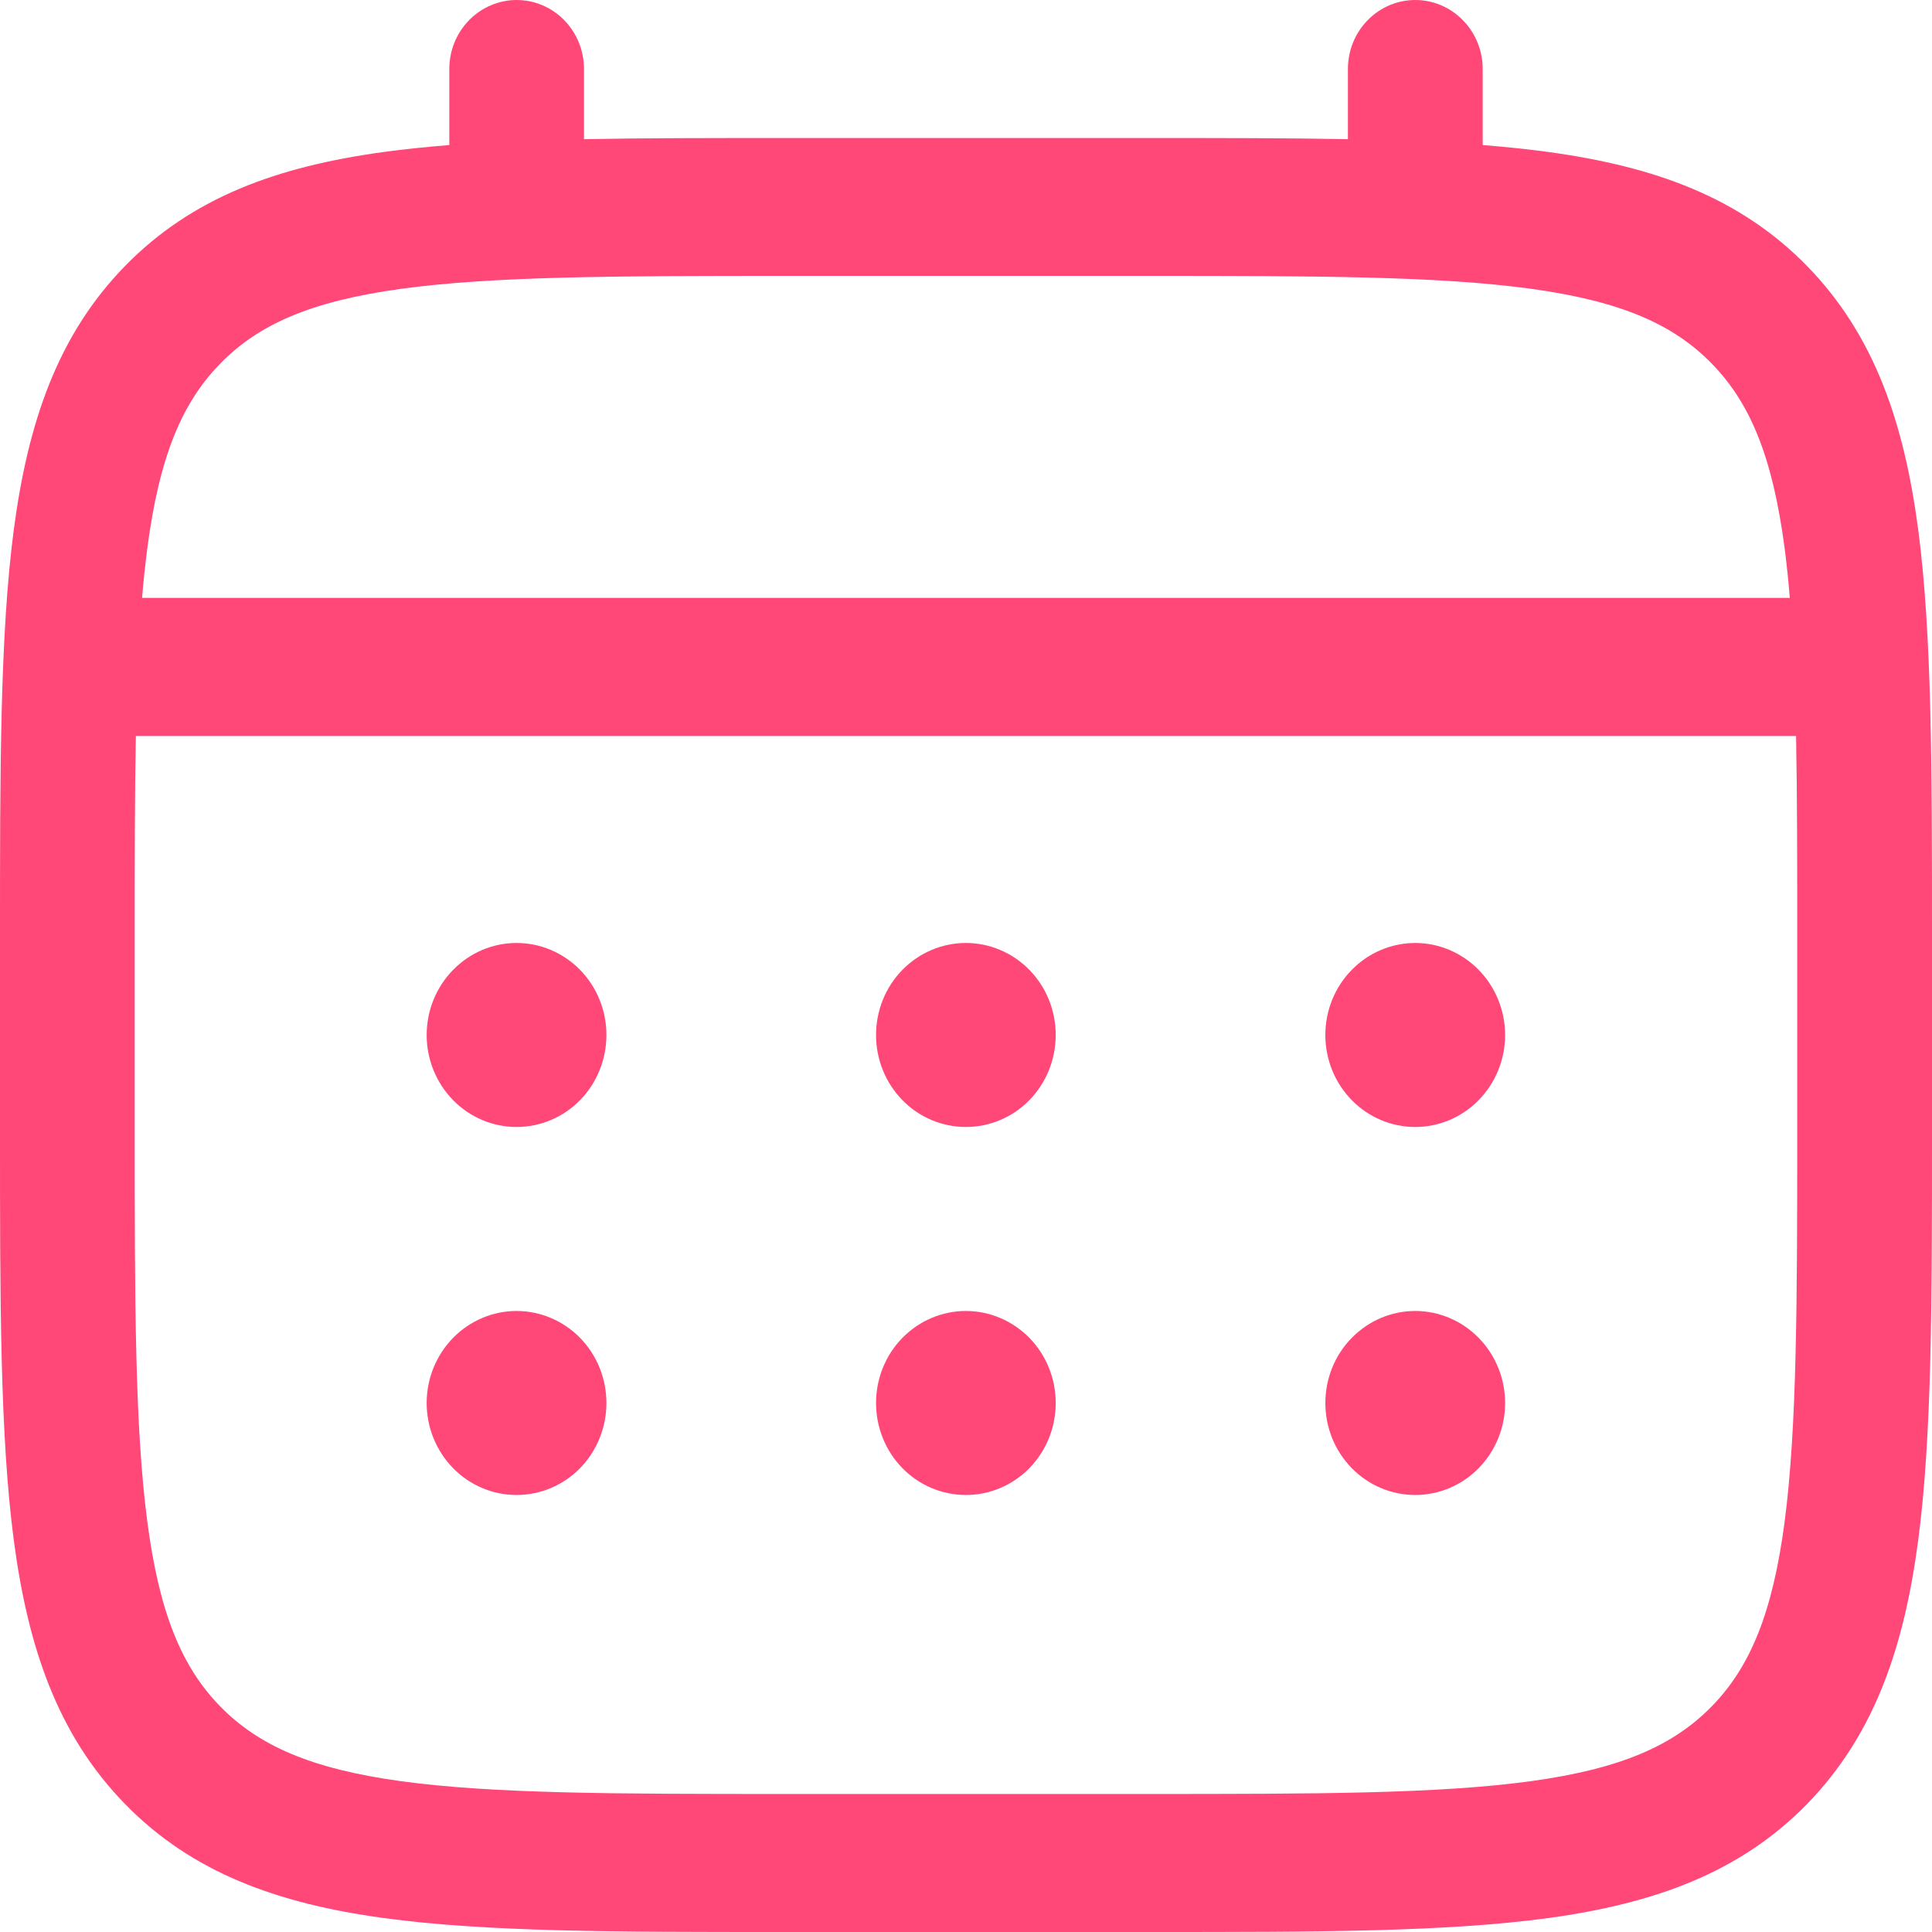 <svg width="25" height="25" viewBox="0 0 25 25" fill="none" xmlns="http://www.w3.org/2000/svg">
<path d="M18.313 14.583C18.621 14.583 18.917 14.458 19.135 14.235C19.353 14.011 19.476 13.709 19.476 13.393C19.476 13.077 19.353 12.774 19.135 12.551C18.917 12.328 18.621 12.202 18.313 12.202C18.004 12.202 17.709 12.328 17.491 12.551C17.272 12.774 17.15 13.077 17.15 13.393C17.15 13.709 17.272 14.011 17.491 14.235C17.709 14.458 18.004 14.583 18.313 14.583ZM18.313 19.345C18.621 19.345 18.917 19.22 19.135 18.997C19.353 18.773 19.476 18.471 19.476 18.155C19.476 17.839 19.353 17.536 19.135 17.313C18.917 17.09 18.621 16.964 18.313 16.964C18.004 16.964 17.709 17.09 17.491 17.313C17.272 17.536 17.15 17.839 17.15 18.155C17.15 18.471 17.272 18.773 17.491 18.997C17.709 19.22 18.004 19.345 18.313 19.345ZM13.661 13.393C13.661 13.709 13.539 14.011 13.321 14.235C13.103 14.458 12.807 14.583 12.499 14.583C12.19 14.583 11.894 14.458 11.676 14.235C11.458 14.011 11.336 13.709 11.336 13.393C11.336 13.077 11.458 12.774 11.676 12.551C11.894 12.328 12.19 12.202 12.499 12.202C12.807 12.202 13.103 12.328 13.321 12.551C13.539 12.774 13.661 13.077 13.661 13.393ZM13.661 18.155C13.661 18.471 13.539 18.773 13.321 18.997C13.103 19.22 12.807 19.345 12.499 19.345C12.19 19.345 11.894 19.22 11.676 18.997C11.458 18.773 11.336 18.471 11.336 18.155C11.336 17.839 11.458 17.536 11.676 17.313C11.894 17.09 12.19 16.964 12.499 16.964C12.807 16.964 13.103 17.09 13.321 17.313C13.539 17.536 13.661 17.839 13.661 18.155ZM6.684 14.583C6.993 14.583 7.289 14.458 7.507 14.235C7.725 14.011 7.847 13.709 7.847 13.393C7.847 13.077 7.725 12.774 7.507 12.551C7.289 12.328 6.993 12.202 6.684 12.202C6.376 12.202 6.08 12.328 5.862 12.551C5.644 12.774 5.521 13.077 5.521 13.393C5.521 13.709 5.644 14.011 5.862 14.235C6.08 14.458 6.376 14.583 6.684 14.583ZM6.684 19.345C6.993 19.345 7.289 19.22 7.507 18.997C7.725 18.773 7.847 18.471 7.847 18.155C7.847 17.839 7.725 17.536 7.507 17.313C7.289 17.09 6.993 16.964 6.684 16.964C6.376 16.964 6.08 17.09 5.862 17.313C5.644 17.536 5.521 17.839 5.521 18.155C5.521 18.471 5.644 18.773 5.862 18.997C6.08 19.22 6.376 19.345 6.684 19.345Z" fill="#FF4778"/>
<path fill-rule="evenodd" clip-rule="evenodd" d="M6.685 0C6.917 0 7.138 0.094 7.302 0.262C7.465 0.429 7.557 0.656 7.557 0.893V1.801C8.327 1.786 9.175 1.786 10.107 1.786H14.89C15.824 1.786 16.672 1.786 17.442 1.801V0.893C17.442 0.656 17.533 0.429 17.697 0.262C17.86 0.094 18.082 0 18.314 0C18.545 0 18.767 0.094 18.93 0.262C19.094 0.429 19.186 0.656 19.186 0.893V1.877C19.488 1.901 19.775 1.931 20.045 1.968C21.408 2.156 22.512 2.551 23.383 3.442C24.252 4.333 24.638 5.463 24.822 6.858C25 8.215 25 9.948 25 12.136V14.65C25 16.838 25 18.571 24.822 19.927C24.638 21.323 24.252 22.452 23.383 23.344C22.512 24.235 21.408 24.63 20.045 24.818C18.72 25 17.027 25 14.89 25H10.11C7.972 25 6.279 25 4.955 24.818C3.592 24.63 2.488 24.235 1.618 23.344C0.748 22.452 0.362 21.323 0.178 19.927C0 18.57 0 16.838 0 14.65V12.136C0 9.948 0 8.214 0.178 6.858C0.362 5.463 0.748 4.333 1.618 3.442C2.488 2.551 3.592 2.156 4.955 1.968C5.226 1.931 5.513 1.901 5.814 1.877V0.893C5.814 0.656 5.906 0.429 6.069 0.262C6.233 0.095 6.454 0 6.685 0ZM5.185 3.738C4.016 3.899 3.342 4.201 2.85 4.705C2.358 5.208 2.063 5.899 1.906 7.095C1.88 7.298 1.857 7.512 1.838 7.737H23.16C23.142 7.512 23.119 7.297 23.093 7.094C22.936 5.898 22.641 5.207 22.149 4.704C21.657 4.2 20.982 3.898 19.812 3.737C18.618 3.573 17.043 3.57 14.825 3.57H10.174C7.956 3.57 6.382 3.574 5.185 3.738ZM1.743 12.202C1.743 11.186 1.743 10.301 1.758 9.524H23.241C23.256 10.301 23.256 11.186 23.256 12.202V14.583C23.256 16.854 23.253 18.467 23.093 19.691C22.936 20.887 22.641 21.577 22.149 22.081C21.657 22.584 20.982 22.887 19.812 23.048C18.618 23.212 17.043 23.214 14.825 23.214H10.174C7.956 23.214 6.382 23.212 5.185 23.048C4.016 22.887 3.342 22.584 2.85 22.081C2.358 21.577 2.063 20.887 1.906 19.689C1.745 18.467 1.743 16.854 1.743 14.583V12.202Z" fill="#FF4778"/>
</svg>
